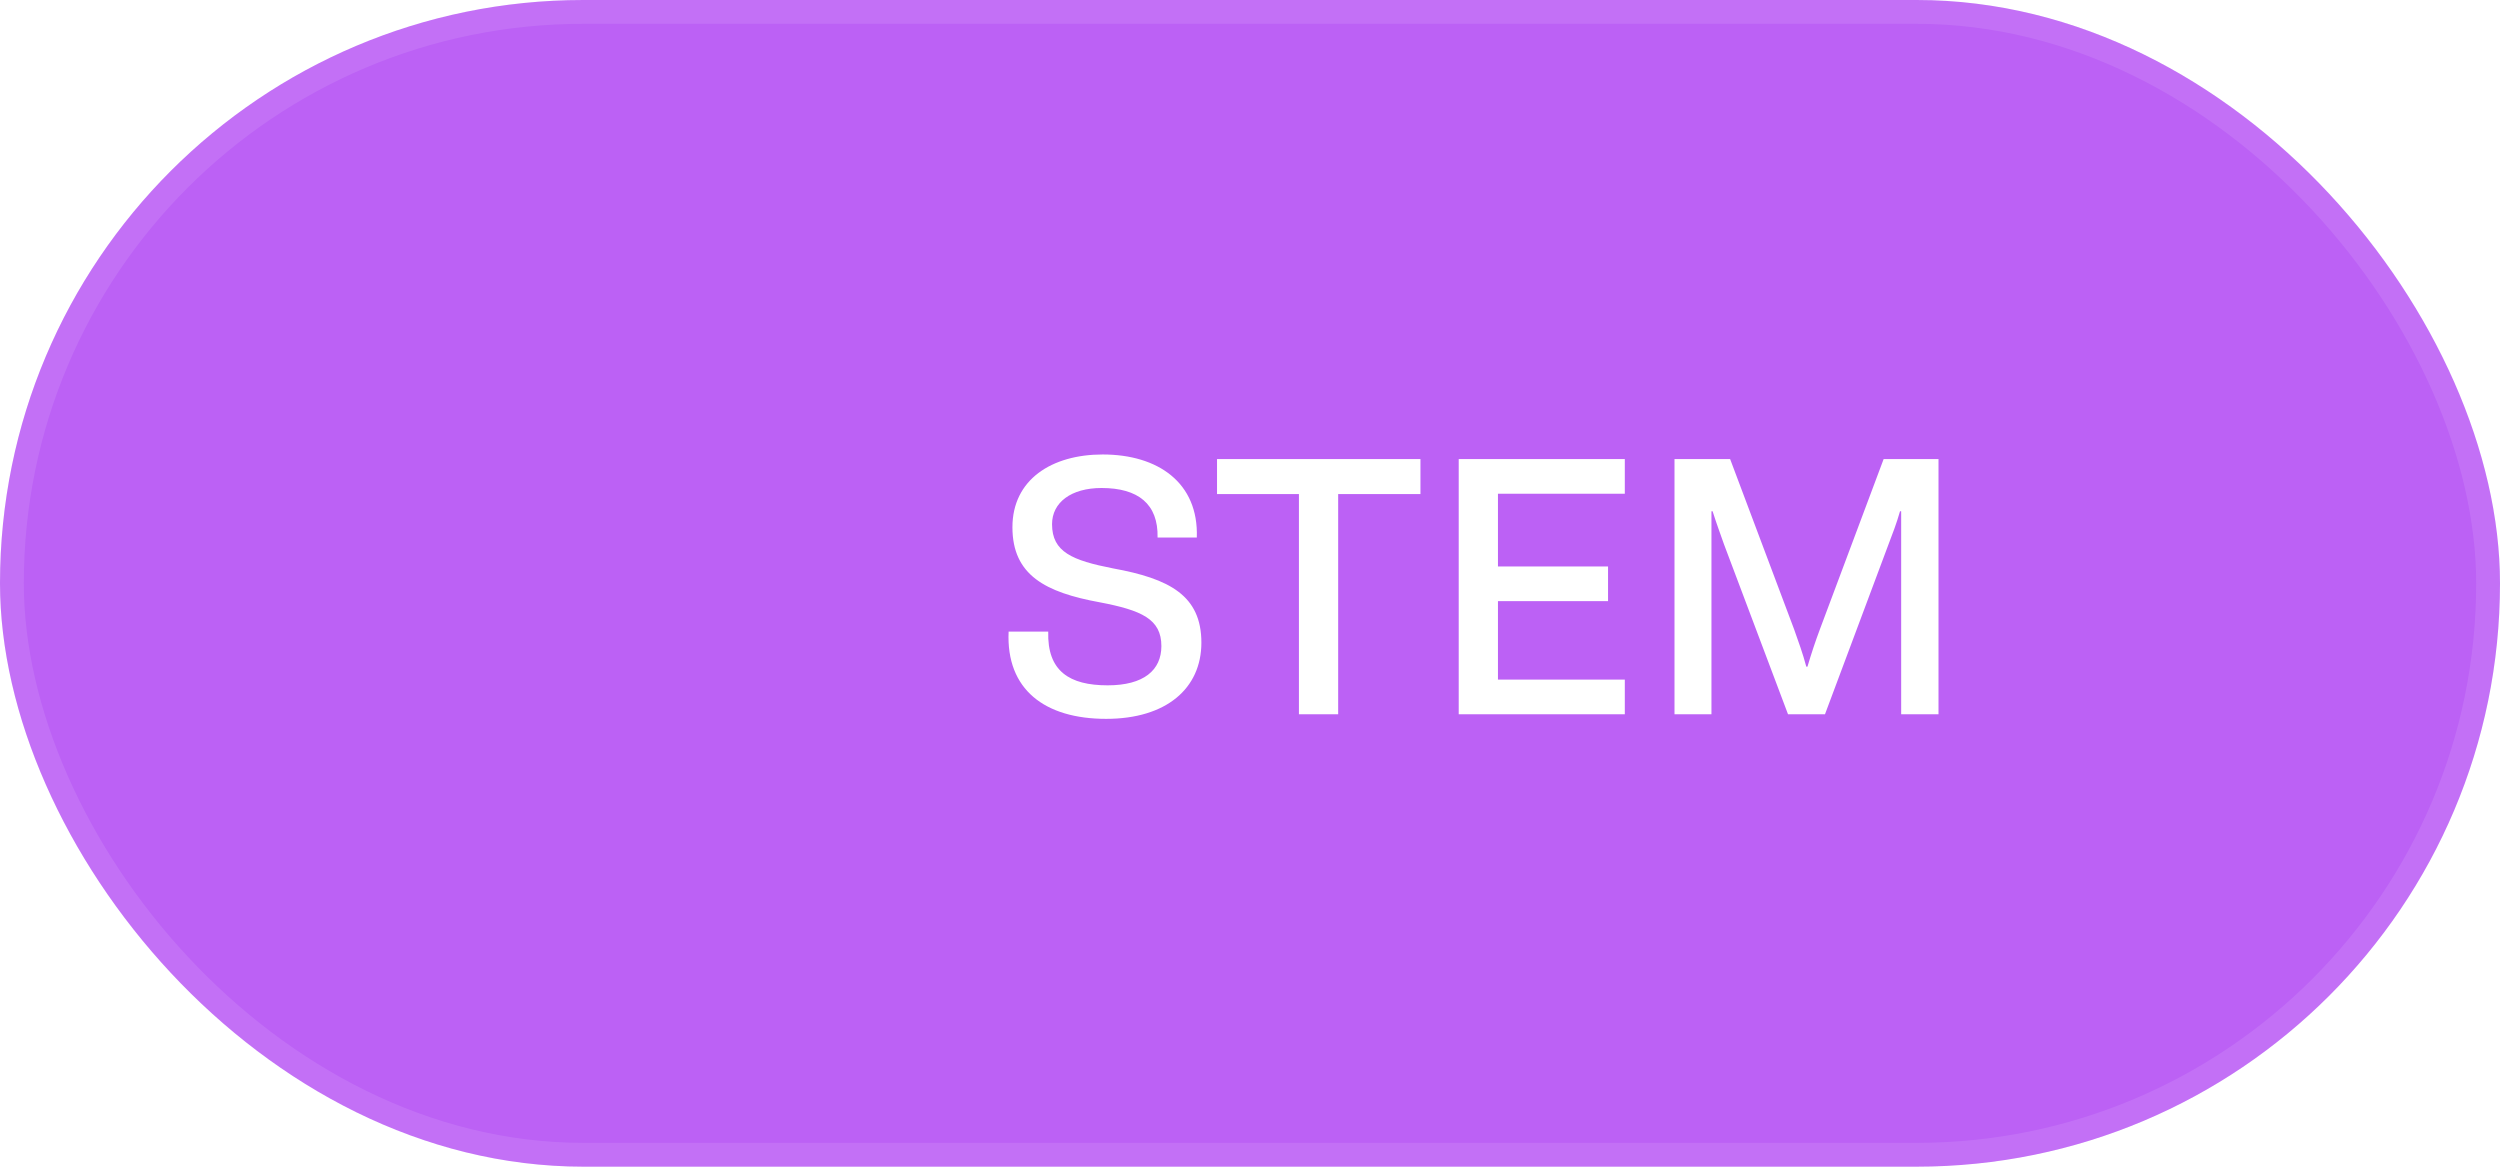 <svg width="105" height="49" viewBox="0 0 105 49" fill="none" xmlns="http://www.w3.org/2000/svg" xmlns:xlink="http://www.w3.org/1999/xlink">
<rect width="105" height="49" rx="24.5" fill="#BC61F5"/>
<path d="M22 31.12H38V15.12H22V31.12Z" fill="url(#pattern0)"/>
<path d="M42.362 26.528H44.026C43.978 28.192 44.922 28.784 46.522 28.784C48.042 28.784 48.778 28.144 48.778 27.136C48.778 26 47.946 25.632 46.186 25.296C43.914 24.88 42.522 24.16 42.522 22.144C42.522 20.144 44.17 19.088 46.314 19.088C48.634 19.088 50.346 20.272 50.266 22.576H48.618C48.65 21.168 47.802 20.496 46.266 20.496C44.986 20.496 44.186 21.104 44.186 22.016C44.186 23.184 45.034 23.536 46.746 23.872C49.114 24.304 50.458 25.008 50.458 26.992C50.458 28.912 48.986 30.192 46.458 30.192C43.882 30.192 42.25 28.96 42.362 26.528ZM54.555 20.752H51.115V19.28H59.659V20.752H56.203V30H54.555V20.752ZM68.242 20.736H62.914V23.792H67.538V25.248H62.914V28.544H68.242V30H61.266V19.28H68.242V20.736ZM72.409 22.864C72.265 22.448 72.089 21.984 71.929 21.472H71.881V30H70.329V19.28H72.665L75.353 26.432C75.529 26.928 75.721 27.456 75.865 28H75.913C76.073 27.456 76.249 26.928 76.441 26.416L79.113 19.28H81.417V30H79.849V21.472H79.801C79.657 21.984 79.481 22.432 79.305 22.896L76.649 30H75.097L72.409 22.864Z" fill="white"/>
<rect x="0.5" y="0.5" width="104" height="48" rx="24" stroke="white" stroke-opacity="0.1"/>
<defs>
<pattern id="pattern0" patternContentUnits="objectBoundingBox" width="1" height="1">
<use xlink:href="#image0_1015_21740" transform="scale(0.006)"/>
</pattern>
</defs>
</svg>
